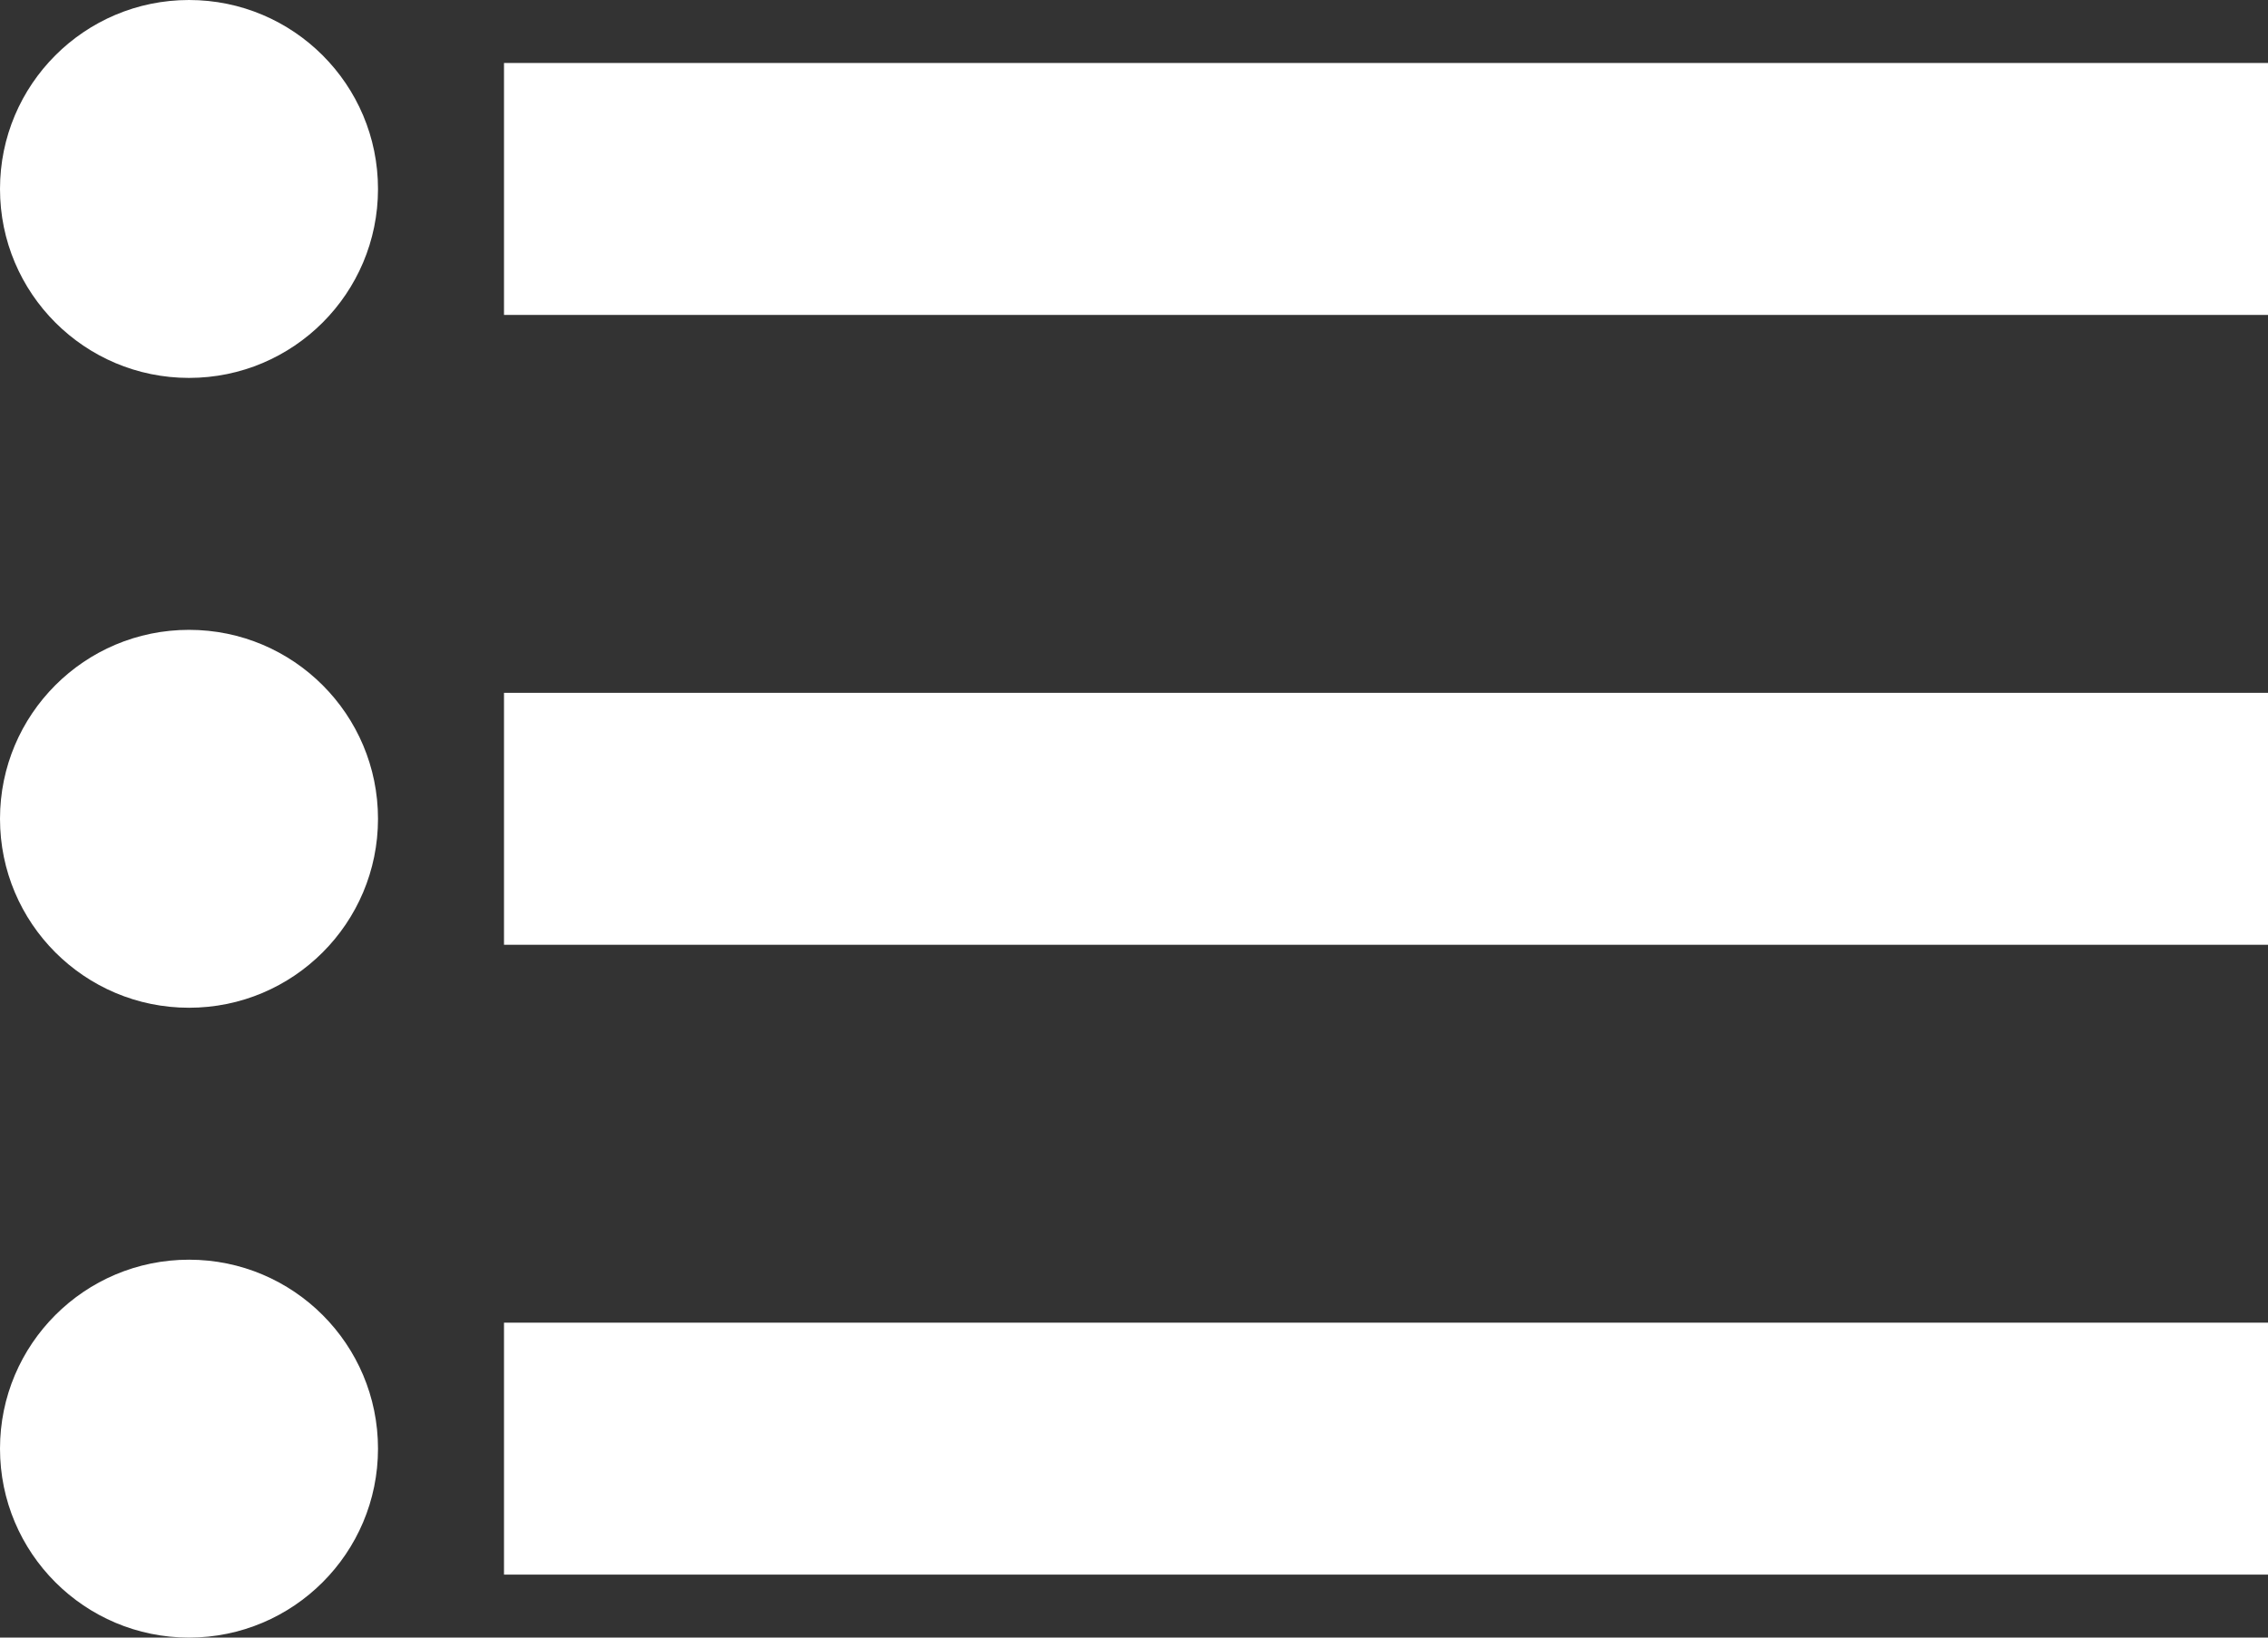 <?xml version="1.0" encoding="UTF-8"?>
<svg width="18px" height="13px" viewBox="0 0 18 13" version="1.1" xmlns="http://www.w3.org/2000/svg" xmlns:xlink="http://www.w3.org/1999/xlink">
    <rect x="0" y="0" width="18" height="13" fill="#333333" stroke="none"/>
    <!-- Generator: Sketch 64 (93537) - https://sketch.com -->
    <title>Group 8</title>
    <desc>Created with Sketch.</desc>
    <g id="Symbols" stroke="none" stroke-width="1" fill="none" fill-rule="evenodd">
        <g id="master/icon/white/party" fill="#FFFFFF">
            <g id="Group-8">
                <circle id="Oval" cx="1.5" cy="1.5" r="1.5"></circle>
                <circle id="Oval-Copy" cx="1.5" cy="6.5" r="1.5"></circle>
                <circle id="Oval-Copy-2" cx="1.5" cy="11.5" r="1.5"></circle>
                <rect id="Rectangle" x="4" y="0.5" width="14" height="2"></rect>
                <rect id="Rectangle-Copy-2" x="4" y="5.5" width="14" height="2"></rect>
                <rect id="Rectangle-Copy-3" x="4" y="10.5" width="14" height="2"></rect>
            </g>
        </g>
    </g>
</svg>